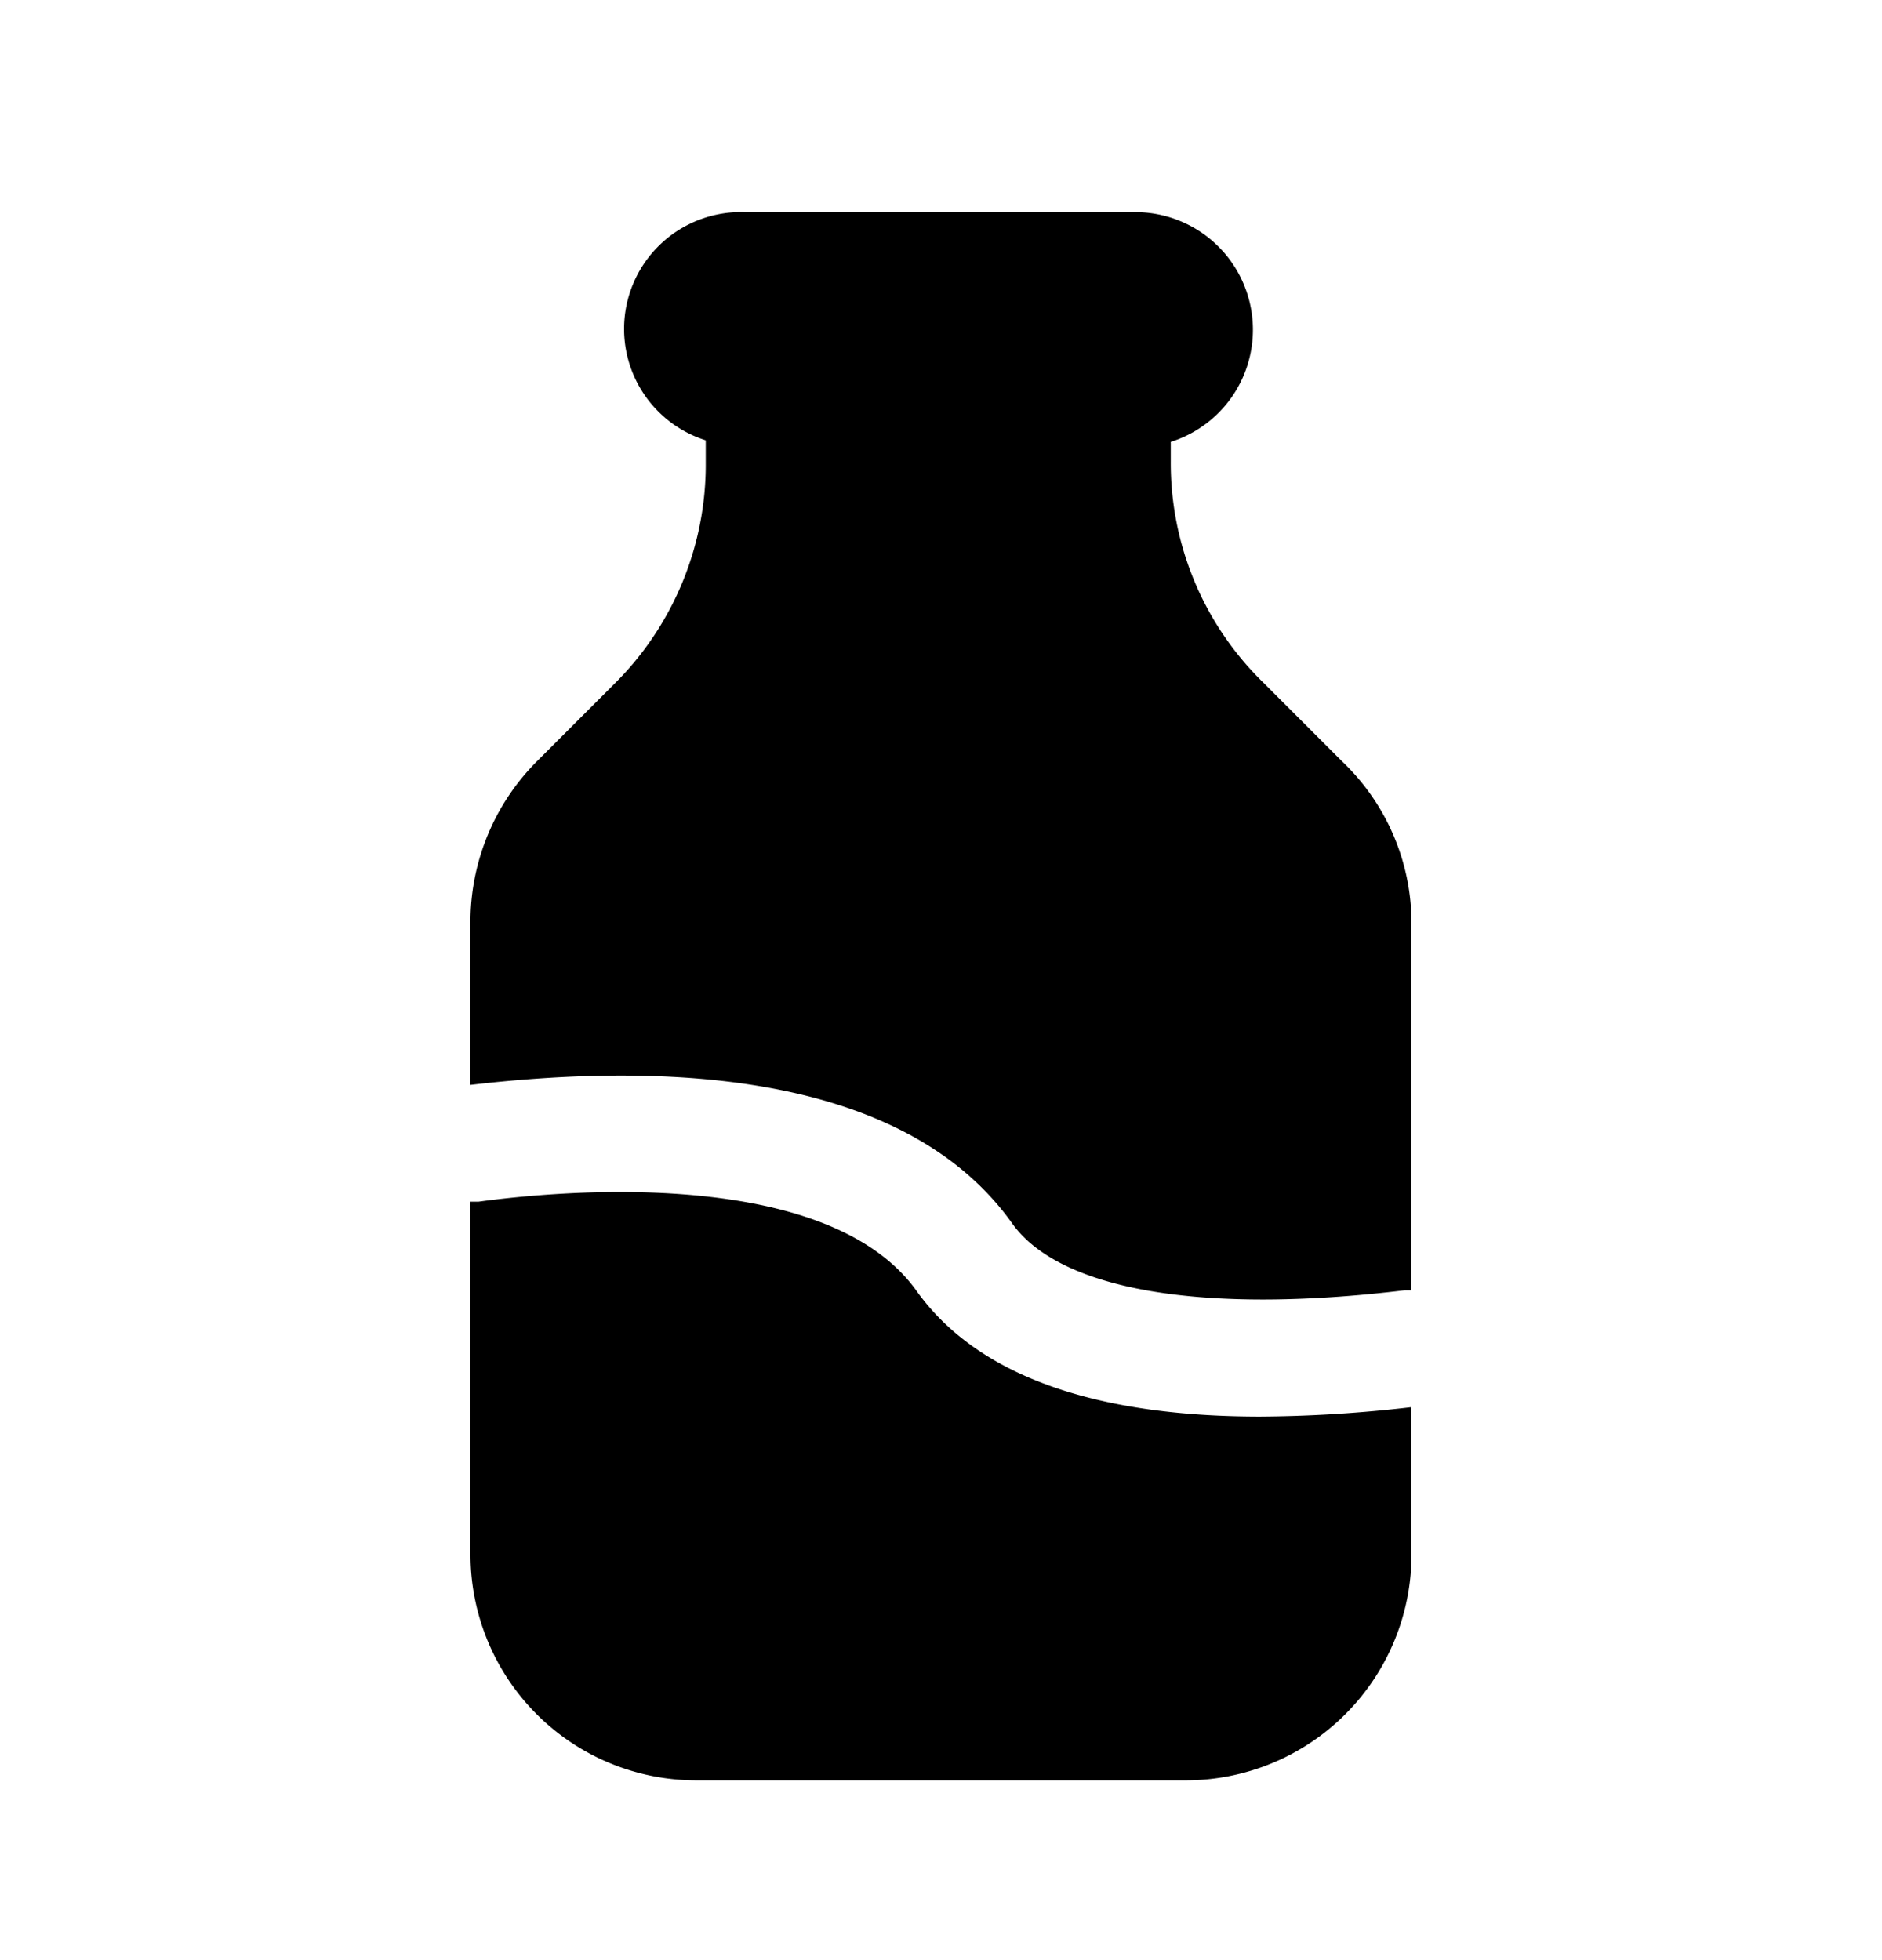 <svg xmlns="http://www.w3.org/2000/svg" width="24" height="25" fill="currentColor" viewBox="0 0 24 25">
  <path d="M18 11.757v4.7h-.09c-2.57.31-4.39 0-5-.85-1.5-2.11-4.93-2-6.91-1.77v-2.13a2.9 2.9 0 0 1 .85-2l1-1A3.94 3.94 0 0 0 9 5.906v-.29a1.49 1.49 0 0 1 .5-2.91h5a1.5 1.5 0 0 1 .43 2.93v.25a3.91 3.91 0 0 0 1.18 2.82l1 1a2.85 2.85 0 0 1 .89 2.05Zm-1.93 6.31c-2.15 0-3.62-.54-4.38-1.6-1.14-1.6-4.57-1.28-5.59-1.14H6v4.51a2.88 2.88 0 0 0 2.88 2.87h6.24a2.88 2.88 0 0 0 2.88-2.88v-1.88c-.64.076-1.285.116-1.93.12Z"/>
</svg>
